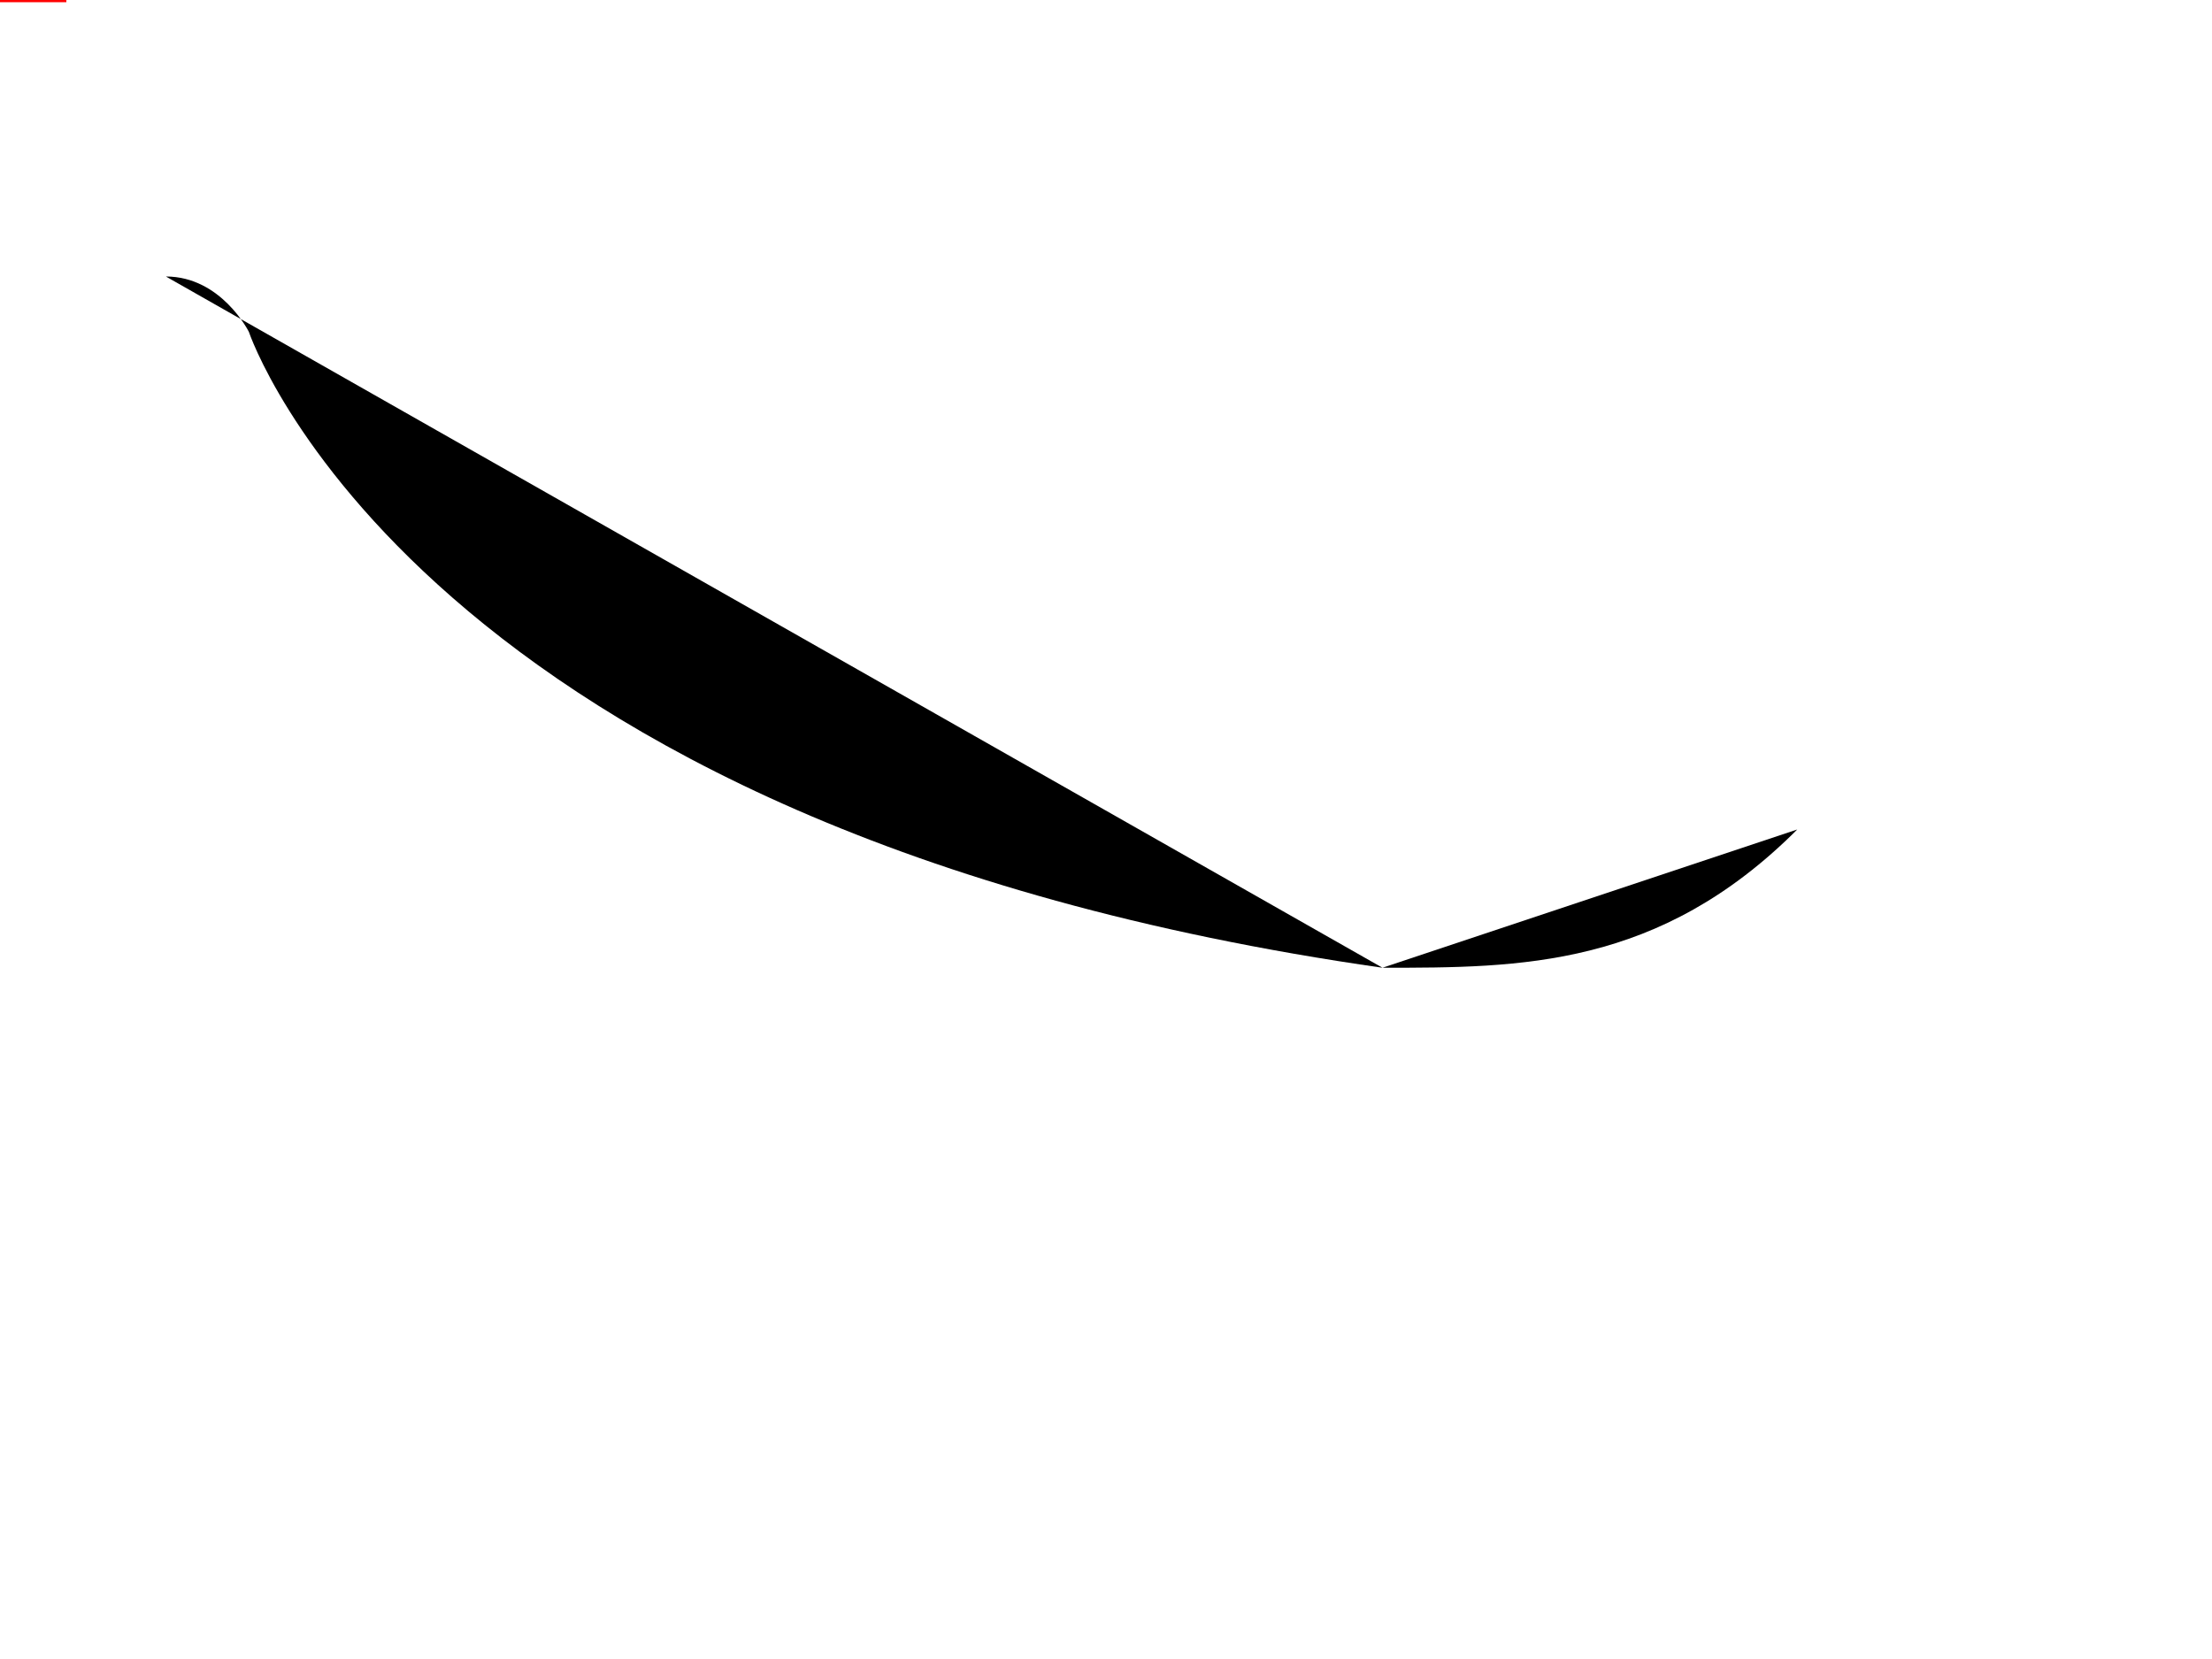 <?xml version="1.0" standalone="no"?>
<?xml-stylesheet type="text/css" href="projetFinal.css" ?>
<svg xmlns="http://www.w3.org/2000/svg" width="800" height="600" viewBox="0 0 800 600" xmlns:xlink="http://www.w3.org/1999/xlink" >

<!-- definition of all the sprites-->
<defs>
  <!--Mountain -->
  <g  id='mountain' transform="translate(0,0)">
    <g transform="translate(-500,0)">
      <polygon id='rock' points="200,300 400,0 550,300"  />
      <polygon id='mountainPick' points="366,50 400,0 425,50" />
    </g>
    <g transform="translate(0,0)">
      <polygon id='rock' points="-100,300 100,0 200,300"  />
      <polygon id='mountainPick' points="66,50 100,0 118,50"  />
    </g>
    <g transform="translate(0,0)">
      <polygon id='rock' points="100,300 200,70 350,300"  />
      <polygon id='mountainPick' points="186,100 200,70 220,100"  />
    </g>
    <g transform="translate(0,0)">
      <polygon id='rock' points="200,300 400,0 550,300"  />
      <polygon id='mountainPick' points="366,50 400,0 425,50"  />
    </g>
    <g transform="translate(-50,0)">
      <polygon id='rock' points="450,300 650,70 750,300"  />
      <polygon id='mountainPick' points="623,100 650,70 664,100"  />
    </g>
  </g>
  <!--Tree -->
  <g  id='tree' transform="translate(100,100)">
      <!--leafs -->
      <g>
        <polygon id="tree" points="0,120 50,100 100,120" />
        <polygon id="tree" points="5,110 50,90 95,110" />
        <polygon id="tree" points="10,100 50,80 90,100"/>
        <polygon id="tree" points="15,90 50,70 85,90" />
        <polygon id="tree" points="20,80 50,65 80,80" />
        <polygon id="tree" points="30,70 50,50 70,70" />
        <polygon id="mountainPick" points="30,70 50,50 70,70" />
      </g>
      <!--trunk -->
      <g transform="translate(46,120)">
        <rect id="trunk" width='8' height='20' />
      </g>
  </g>
  <!--Group of Tree -->
  <g  id='group_tree' transform="translate(0,0)">
    <use xlink:href="#tree" x="0" y="100" />
    <use xlink:href="#tree" x="50" y="95" />
    <use xlink:href="#tree" x="180" y="100" />
    <use xlink:href="#tree" x="290" y="85" />
  </g>
  <!--snow branch -->
    <g id='snow-branch'>
      <rect x="0" y="0" rx="5" ry="5" width="150" height="10"/>
      <g transform="translate(10,-20) scale(0.5)" >
          <polyline points="0,0 50,50 0,100"/>
      </g>
      <g transform="translate(138,30) scale(0.5) rotate(180)" >
          <polyline points="0,0 50,50 0,100"/>
      </g>
    </g>
  <!--snow-flake -->
  <g  id='snow' transform="translate(0,0)">
    <use xlink:href="#snow-branch" x="0" y="0" />
    <g transform="translate(0,0) rotate(120 75 5)" >
      <use xlink:href="#snow-branch" x="0" y="0" />
    </g>
    <g transform="translate(0,0) rotate(240 75 5)" >
      <use xlink:href="#snow-branch" x="0" y="0" />
    </g>
  </g>
  <!--snow groupe -->
  <g  id='snow-groupe' transform="translate(0,0)">
    <g transform="scale(0.1)">
      <use xlink:href="#snow" x="0" y="0" />
      <use xlink:href="#snow" x="1000" y="1000" />
      <use xlink:href="#snow" x="500" y="562" />
      <use xlink:href="#snow" x="2000" y="152" />
      <use xlink:href="#snow" x="1235" y="230" />
      <use xlink:href="#snow" x="2569" y="784" />
      <use xlink:href="#snow" x="2258" y="985" />
    </g>
  </g>

  <!--snow fall -->
  <g  id='snow-fall' transform="translate(0,0)">
    <g transform="translate(0,0)">
      <use xlink:href="#snow-groupe" x="0" y="0" />
      <use xlink:href="#snow-groupe" x="300" y="0" />
      <use xlink:href="#snow-groupe" x="600" y="0" />

      <use xlink:href="#snow-groupe" x="0" y="100" />
      <use xlink:href="#snow-groupe" x="300" y="100" />
      <use xlink:href="#snow-groupe" x="600" y="100" />

      <use xlink:href="#snow-groupe" x="0" y="200" />
      <use xlink:href="#snow-groupe" x="300" y="200" />
      <use xlink:href="#snow-groupe" x="600" y="200" />

      <use xlink:href="#snow-groupe" x="0" y="300" />
      <use xlink:href="#snow-groupe" x="300" y="300" />
      <use xlink:href="#snow-groupe" x="600" y="300" />

      <use xlink:href="#snow-groupe" x="0" y="400" />
      <use xlink:href="#snow-groupe" x="300" y="400" />
      <use xlink:href="#snow-groupe" x="600" y="400" />
    </g>
  </g>

  <!--snow-animation slow-->
  <g  id='snow-animation-slow' transform="translate(0,0)">

    <g transform="translate(0,0) rotate(180 400 0)">
      <use xlink:href="#snow-fall" x="0" y="-500" />
      <use xlink:href="#snow-fall" x="0" y="0" />
    </g>
    <animateTransform id="snowFallStart" attributeName="transform" type="translate"
                              from="0 0"
                              to="0 500"
                              dur="4s"
                              begin="0s"
                              repeatCount="indefinite"
                              />
  </g>

  <!--snow-animation fast-->
  <g  id='snow-animation-fast' transform="translate(0,0)">

    <g transform="translate(0,0)">
      <use xlink:href="#snow-fall" x="0" y="-500" />
      <use xlink:href="#snow-fall" x="0" y="0" />
    </g>
    <animateTransform id="snowFallStart" attributeName="transform" type="translate"
                              from="0 0"
                              to="0 500"
                              dur="8s"
                              begin="0s"
                              repeatCount="indefinite"
                              />
  </g>

  <!--sky-->
  <g id='sky'>
      <rect width='800' height='500' />
  </g>
  <!--cloud-->
  <g id="cloud" transform="scale(0.2)">
      <path  class="cloud"
    d="M61.8,55.8
    c-33.4,4.2-57,34.7-52.7,68c3.9,31,30.5,53.5,61,53.2c0,0.3,0.1,0.6,0.1,0.8c3,23.3,24.2,39.7,47.5,36.8
    c13.5-1.7,24.8-9.6,31.2-20.5c11.1,17.6,31.8,28.2,53.9,25.4c23-2.9,40.9-19.5,46.6-40.6c4.2,0.5,8.5,0.5,12.8,0
    c28.5-3.6,48.6-29.6,45-58c-2.3-18.1-13.7-32.8-28.9-40.2c0-2.4-0.1-4.8-0.4-7.2c-3.5-27.6-28.7-47.1-56.3-43.6
    c-6.7,0.8-12.9,3-18.5,6.1c-12.6-21-36.7-33.7-62.5-30.4c-28.3,3.6-49.9,25.3-54.6,52.1"/>
  </g>
  <!-- moving cloud -->
  <g id="moving-cloud">
      <use xlink:href="#cloud" x="40" y="60" />
      <use xlink:href="#cloud" x="55" y="10" />
      <use xlink:href="#cloud" x="280" y="20" />
      <use xlink:href="#cloud" x="480" y="60" />
      <use xlink:href="#cloud" x="120" y="80" />
      <use xlink:href="#cloud" x="340" y="60" />
      <use xlink:href="#cloud" x="300" y="10" />
      <use xlink:href="#cloud" x="580" y="20" />
      <use xlink:href="#cloud" x="680" y="100" />
  </g>
  <!-- moving cloud slow -->
  <g id="moving-cloud-slow">
    <g transform="translate(0,0)">
      <use xlink:href="#moving-cloud" x="-800" y="0" />
      <use xlink:href="#moving-cloud" x="0" y="0" />
    </g>

    <animateTransform id="cloud-moving-slow" attributeName="transform" type="translate"
                              from="0 0"
                              to="800 0"
                              dur="60s"
                              begin="0s"
                              repeatCount="indefinite"
                              />
  </g>
  <!-- moving cloud slow -->
  <g id="moving-cloud-fast">
    <g transform="translate(0,-20) scale(0.5) rotate(180)">
      <use xlink:href="#moving-cloud" x="-1600" y="0" />
      <use xlink:href="#moving-cloud" x="-800" y="0" />
      <use xlink:href="#moving-cloud" x="0" y="0" />
      <use xlink:href="#moving-cloud" x="800" y="0" />
    </g>

    <g transform="translate(0,0) scale(0.5)">
      <use xlink:href="#moving-cloud" x="-1600" y="0" />
      <use xlink:href="#moving-cloud" x="-800" y="0" />
      <use xlink:href="#moving-cloud" x="0" y="0" />
      <use xlink:href="#moving-cloud" x="800" y="0" />
    </g>

    <animateTransform id="cloud-moving-slow" attributeName="transform" type="translate"
                              from="0 0"
                              to="800 0"
                              dur="120s"
                              begin="0s"
                              repeatCount="indefinite"
                              />
  </g>

  <g id="moving-cloud-fast">

  </g>
  <!-- ski-man scene 2 -->
  <g id="ski-man2"  transform="scale(0.2)">
    <ellipse id="body" transform="translate(100,150)" cx="0" cy="0" rx="20" ry="50"/>
    <circle id="head" transform="translate(100,100)" cx="0" cy="0" r="20"/>

    <line id="battons" transform="translate(40,190)" x1="0" y1="0" x2="60" y2="-30"/>

    <g id="hat">
      <rect id="bottom" transform="translate(79,90)" width="42" height="5" />
      <polygon id="middle" transform="translate(100,70)" points="-21,20 21,20, 0,0" />
      <circle id="top" transform="translate(100,70)" cx="0" cy="0" r="3" />
    </g>

    <g id="legs">
      <g id="leg">
        <line id="top" transform="translate(100,200)" x1="0" y1="0" x2="0" y2="30"/>
        <line id="bottom" transform="translate(100,230)" x1="0" y1="0" x2="0" y2="30"/>

      </g>
      <g id="ski">
        <line id="ski" transform="translate(40,260)" x1="0" y1="0" x2="120" y2="0"/>
        <line id="ski_tip" transform="translate(158,260)" x1="0" y1="0" x2="0" y2="-10"/>
      </g>
    </g>
  </g>

  <g id="line">
    <path id="jump-Line" d="M0 100 C 80 100,120 60, 250 40 S 300 40, 800 100"/>
      <animateMotion
        xlink:href="#ski-man2" rotate="0" fill="freeze"
        calcMode = "paced"
        begin = "0s" dur="5">
        <mpath xlink:href="#jump-Line" />
      </animateMotion>
  </g>
  <!-- ski-man scene 1 -->
  <g id="ski-man1"  transform="scale(0.4)">
    <ellipse id="body" transform="translate(0,-100)" cx="0" cy="0" rx="20" ry="50" fill="red"/>
    <circle id="head" transform="translate(0,-150)" cx="0" cy="0" r="20" fill="antiquewhite"/>

    <line id="battons" transform="translate(-50,-70)" x1="0" y1="0" x2="60" y2="-30" stroke="red" stroke-width="4"/>

    <g id="hat">
      <rect id="bottom" transform="translate(-21,-160)" width="42" height="5" fill="white"/>
      <polygon id="middle" transform="translate(0,-180)" points="-21,20 21,20, 0,0" fill="red"/>
      <circle id="top" transform="translate(0,-180)" cx="0" cy="0" r="3" fill="white"/>
    </g>

    <g id="legs">
      <g id="leg">
        <line id="top" transform="translate(0,-60)" x1="0" y1="0" x2="0" y2="60" stroke="red" stroke-width="4"/>
      </g>

      <g id="ski">
        <line id="ski" transform="translate(-60,0)" x1="0" y1="0" x2="120" y2="0" stroke="red" stroke-width="4"/>
        <line id="ski_tip" transform="translate(58,0)" x1="0" y1="0" x2="0" y2="-10" stroke="red" stroke-width="4"/>
      </g>
    </g>
  </g>
  <!-- background-->
  <g id="background">

    <use xlink:href="#sky" x="0" y="0" />
    <g transform="translate(0,300)">
      <rect width='800' height='205'/>
    </g>
    <use xlink:href="#mountain" x="100" y="50" />
    <use xlink:href="#group_tree" x="0" y="0" />
    <use xlink:href="#group_tree" x="200" y="0" />
  </g>

<!-- Sky Piste-->
  <g id="ski-piste">
    <path id="début" d="M0 100 L 60 100"/>
    <path id="piste" d="M60 100 C 80 100,90 120, 90 120 S 150 300, 500 350" />
    <path id="tremplin" d="M500 350 C 550,350 600,350 650,300"/>
    <path id="vol" d="M650 300 L 900 50"/>
  </g>

<!-- definition of all the different scene -->
  <!--Jumping scene -->
    <g id="JumpingScene">
      <use href="#ski-man1" x="0" y="0" />
      <use href="#ski-piste" x="0" y="0"/>

      <animateMotion
        id="début_piste"
        xlink:href="#ski-man1" rotate="auto" fill="freeze"
        calcMode="paced"
        begin="0s"
        dur="3s">
        <mpath xlink:href="#début"/>
      </animateMotion>

      <animateMotion
        id="descente_piste"
        xlink:href="#ski-man1" rotate="auto" fill="freeze"
        calcMode="linear"
        keyPoints="0;0.1;0.2;0.3;0.4;0.5;0.6;0.7;0.8;0.9;1"
        keyTimes="0;0.3;0.5;0.6;0.7;0.75;0.8;0.85;0.9;0.95;1"
        begin="début_piste.end"
        dur="2s">
        <mpath xlink:href="#piste"/>
      </animateMotion>

      <animateMotion
        id="descente_tremplin"
        xlink:href="#ski-man1" rotate="auto" fill="freeze"
        calcMode="paced"
        begin="descente_piste.end"
        dur="0.2s">
        <mpath xlink:href="#tremplin"/>
      </animateMotion>

      <animateMotion
          id="descente_vol"
          xlink:href="#ski-man1" rotate="auto" fill="freeze"
          calcMode="paced"
          begin="descente_tremplin.end"
          dur="0.6s">
          <mpath xlink:href="#vol"/>
      </animateMotion>
    </g>
  <!-- END Jumping scene-->

  <!-- Flying scene -->
    <g id="FlyingScene">
      <use xlink:href="#background" x="0" y="0" />
      <use xlink:href="#background" x="800" y="0" />

      <use xlink:href="#snow-animation-fast" x="0" y="0" />
      <use xlink:href="#snow-animation-slow" x="40" y="0" />

      <use xlink:href="#moving-cloud-slow" x="0" y="0" />
      <use xlink:href="#moving-cloud-fast" x="100" y="100" />

      <use xlink:href="#ski-man2" x="0" y="100"/>
      <use xlink:href="#line" x="0" y="100" />
    </g>
  <!-- End Flying scene -->
</defs>

<!-- BEGIN Display-->
<use xlink:href="#JumpingScene" x="0" y="0" visibility="visible"/>
<animateTransform id="nextScene1" attributeName="visibility" begin="1s; nextScene2.end+1s"
 from="visible" to="hidden" dur="0s" fill="freeze" />

<use xlink:href="#FlyingScene" x="0" y="0" visibility="hidden"/>
<animateTransform id="nextScene2" attributeName="visibility" begin="nextScene1.end+1s"
 from="hidden" to="visible" dur="5s"/>

<!-- END Display-->
</svg>

